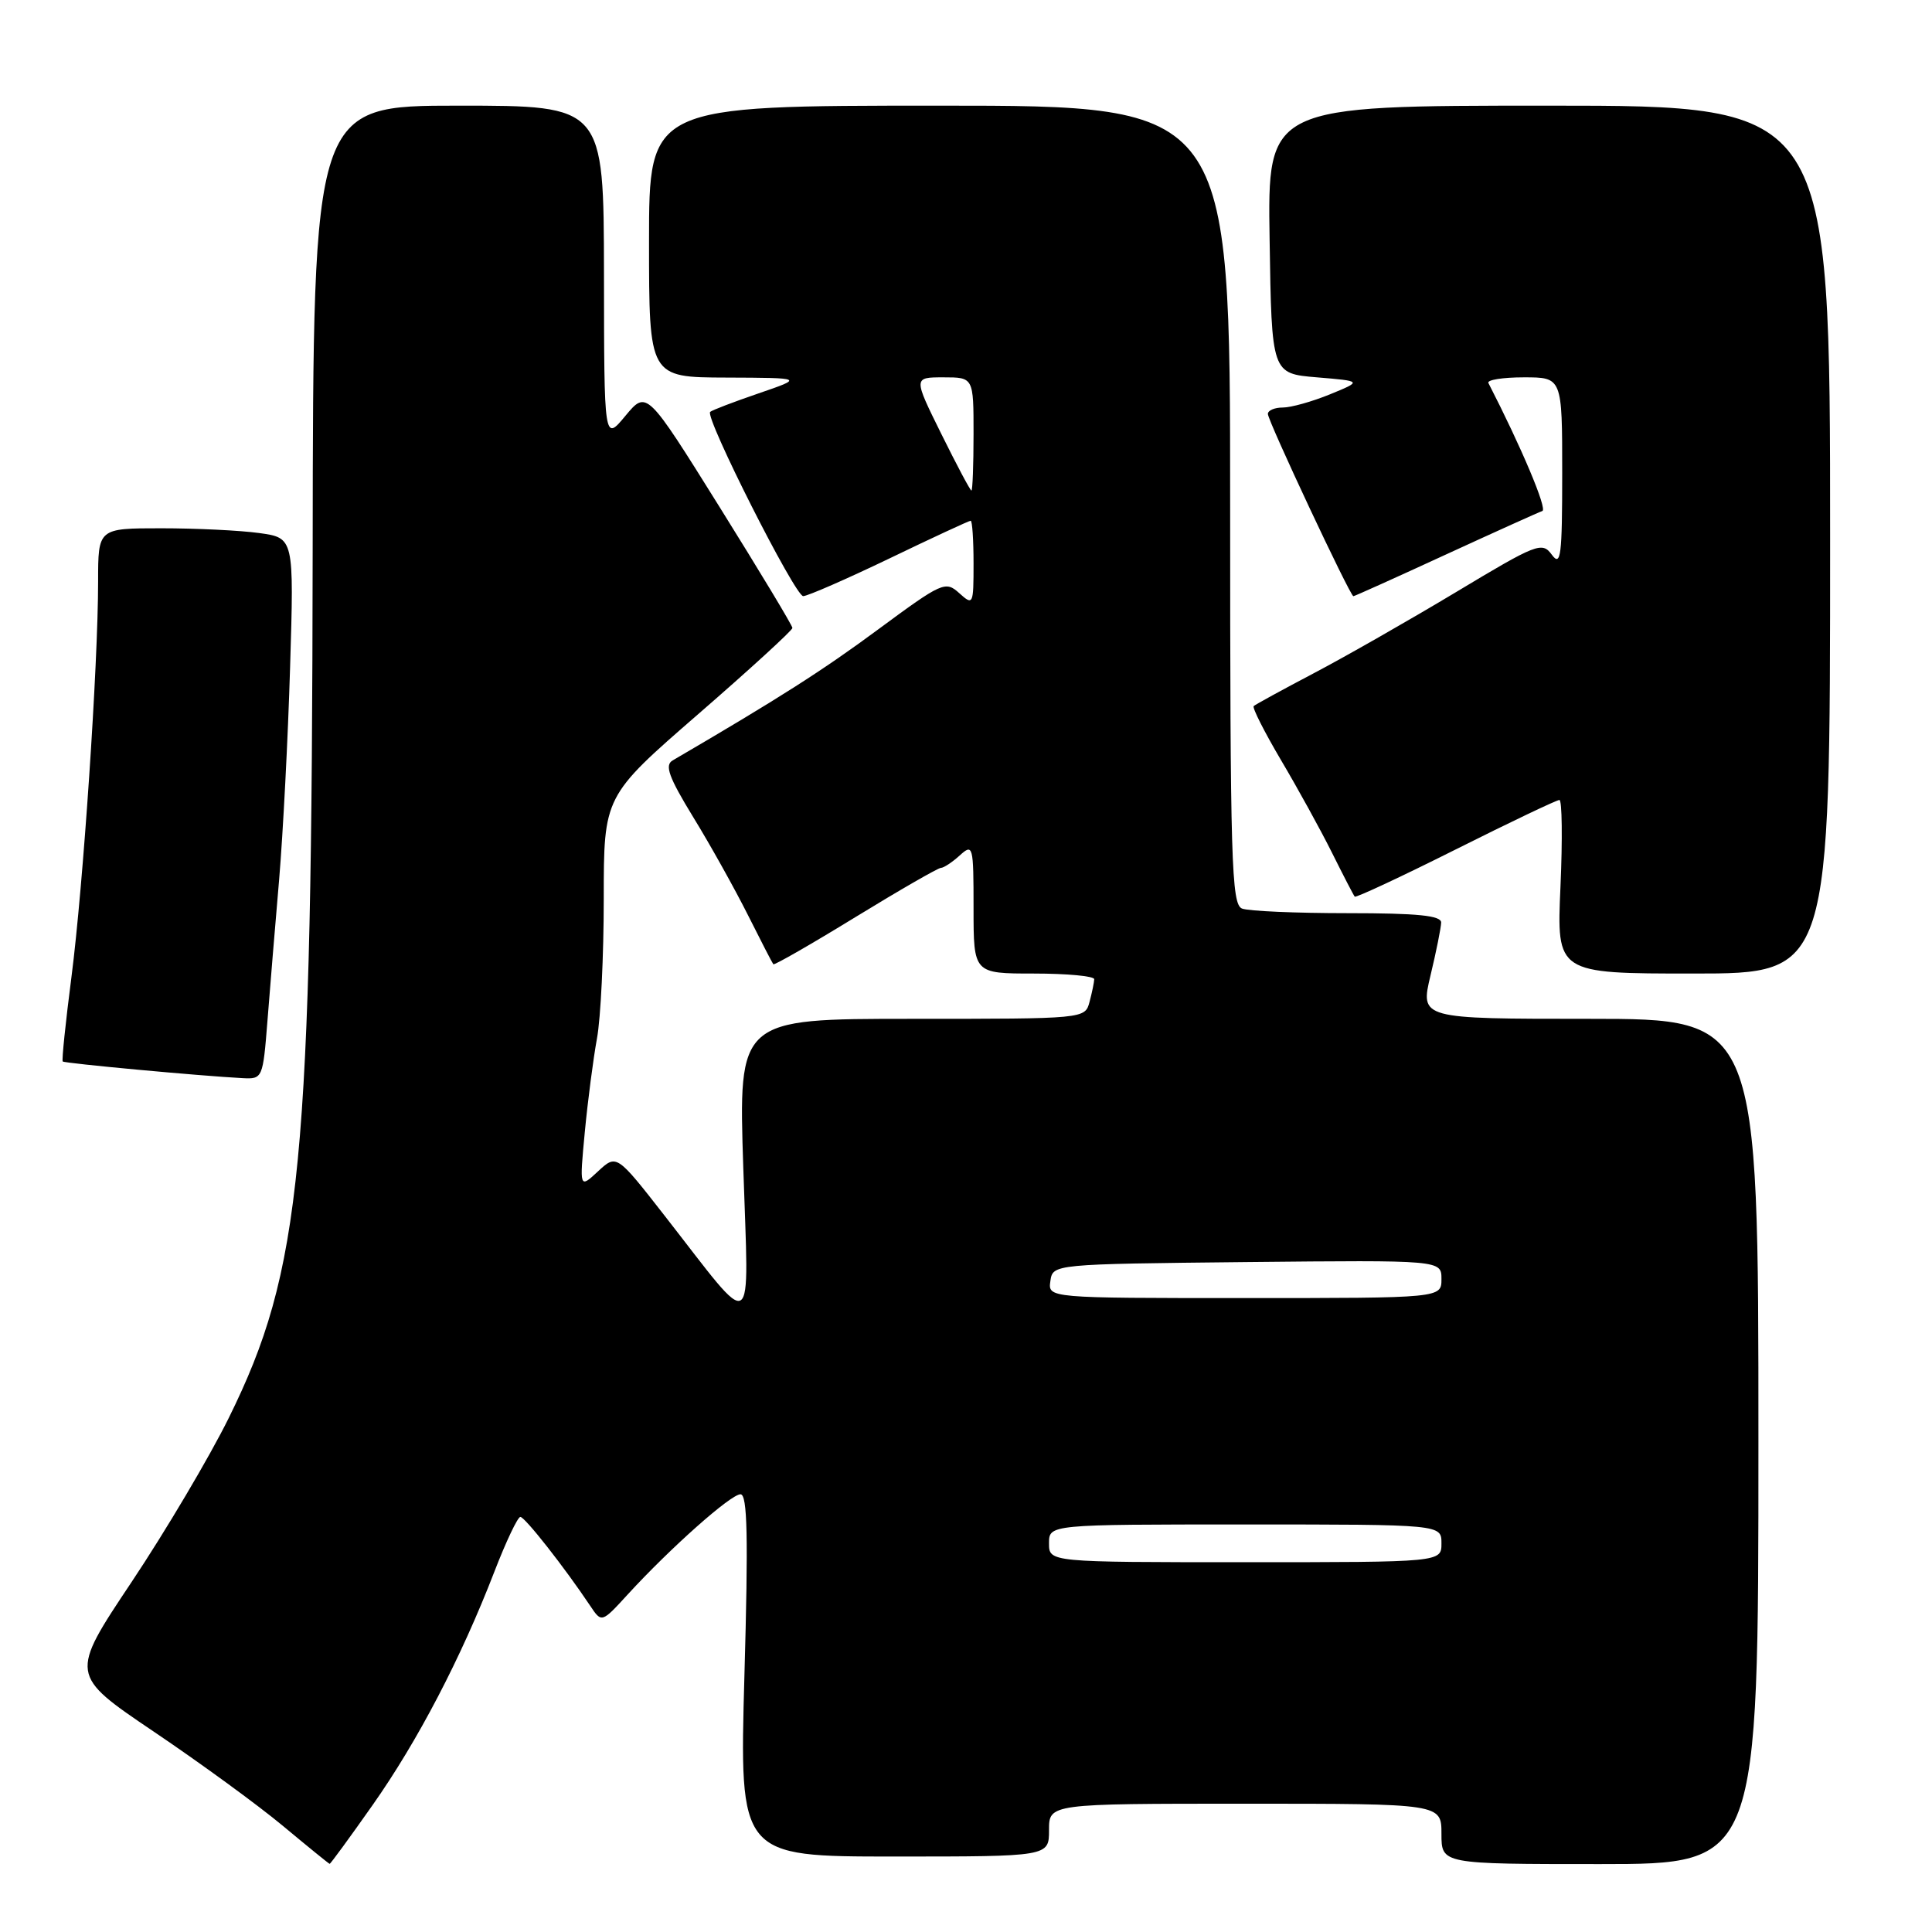 <?xml version="1.0" encoding="UTF-8" standalone="no"?>
<!DOCTYPE svg PUBLIC "-//W3C//DTD SVG 1.1//EN" "http://www.w3.org/Graphics/SVG/1.1/DTD/svg11.dtd" >
<svg xmlns="http://www.w3.org/2000/svg" xmlns:xlink="http://www.w3.org/1999/xlink" version="1.1" viewBox="0 0 256 256">
 <g >
 <path fill="currentColor"
d=" M 49.38 239.17 C 55.35 230.69 61.08 219.72 65.51 208.25 C 67.05 204.26 68.60 201.00 68.95 201.00 C 69.55 201.00 74.79 207.67 78.20 212.77 C 79.72 215.05 79.72 215.05 83.18 211.27 C 88.84 205.10 96.83 198.00 98.12 198.00 C 99.04 198.00 99.16 203.61 98.64 222.00 C 97.97 246.00 97.97 246.00 118.48 246.00 C 139.00 246.00 139.00 246.00 139.00 242.50 C 139.00 239.00 139.00 239.00 165.00 239.00 C 191.00 239.00 191.00 239.00 191.00 243.00 C 191.00 247.00 191.00 247.00 212.00 247.00 C 233.00 247.00 233.00 247.00 233.00 191.00 C 233.00 135.00 233.00 135.00 210.59 135.00 C 188.18 135.00 188.18 135.00 189.55 129.25 C 190.31 126.09 190.94 122.94 190.96 122.25 C 190.99 121.32 187.87 121.00 178.58 121.00 C 171.75 121.00 165.45 120.73 164.58 120.39 C 163.17 119.85 163.00 114.20 163.00 66.89 C 163.00 14.00 163.00 14.00 124.50 14.00 C 86.00 14.00 86.00 14.00 86.00 32.00 C 86.00 50.00 86.00 50.00 96.25 50.03 C 106.50 50.07 106.50 50.07 100.50 52.13 C 97.20 53.26 94.32 54.36 94.10 54.58 C 93.37 55.29 105.35 79.00 106.43 78.99 C 107.02 78.98 112.17 76.73 117.87 73.99 C 123.57 71.24 128.41 69.00 128.62 69.00 C 128.83 69.00 129.00 71.54 129.00 74.65 C 129.00 80.15 128.95 80.26 127.10 78.59 C 125.28 76.94 124.83 77.15 116.39 83.38 C 109.04 88.82 103.19 92.55 89.13 100.76 C 88.04 101.39 88.62 102.98 91.84 108.25 C 94.10 111.92 97.35 117.76 99.09 121.22 C 100.82 124.67 102.34 127.62 102.47 127.77 C 102.60 127.92 107.50 125.11 113.35 121.52 C 119.21 117.93 124.31 115.00 124.67 115.00 C 125.04 115.00 126.17 114.26 127.17 113.35 C 128.93 111.75 129.00 112.02 129.00 120.35 C 129.00 129.00 129.00 129.00 137.00 129.00 C 141.40 129.00 144.99 129.34 144.99 129.75 C 144.98 130.16 144.70 131.51 144.37 132.75 C 143.77 135.00 143.77 135.00 120.81 135.00 C 97.84 135.00 97.84 135.00 98.49 154.75 C 99.22 177.41 100.29 176.75 88.10 161.13 C 81.70 152.93 81.70 152.93 79.24 155.21 C 76.78 157.50 76.78 157.50 77.49 150.00 C 77.88 145.88 78.61 140.30 79.10 137.61 C 79.60 134.93 80.00 126.60 80.00 119.11 C 80.00 105.50 80.00 105.50 92.50 94.64 C 99.38 88.67 105.00 83.52 105.00 83.21 C 105.00 82.89 100.65 75.68 95.34 67.17 C 85.69 51.71 85.69 51.71 82.87 55.10 C 80.05 58.50 80.05 58.50 80.03 36.25 C 80.00 14.00 80.00 14.00 60.75 14.00 C 41.50 14.00 41.50 14.00 41.43 72.75 C 41.33 154.40 39.99 168.30 30.30 187.91 C 27.74 193.09 21.95 202.86 17.44 209.62 C 9.23 221.92 9.23 221.92 20.36 229.44 C 26.49 233.57 34.20 239.20 37.50 241.95 C 40.80 244.70 43.58 246.96 43.68 246.97 C 43.78 246.99 46.35 243.48 49.38 239.17 Z  M 35.44 135.25 C 35.77 130.99 36.47 122.55 36.99 116.50 C 37.50 110.45 38.16 97.80 38.44 88.38 C 38.96 71.27 38.96 71.27 34.34 70.63 C 31.80 70.28 25.96 70.00 21.36 70.00 C 13.00 70.00 13.00 70.00 13.00 77.04 C 13.00 88.13 11.02 117.43 9.47 129.44 C 8.69 135.46 8.17 140.50 8.31 140.65 C 8.56 140.90 26.57 142.57 32.16 142.86 C 34.79 143.00 34.84 142.87 35.44 135.25 Z  M 242.50 71.50 C 242.50 14.00 242.50 14.00 205.23 14.00 C 167.95 14.00 167.95 14.00 168.23 31.75 C 168.50 49.50 168.50 49.50 174.50 50.00 C 180.50 50.50 180.50 50.50 176.23 52.25 C 173.88 53.21 171.07 54.00 169.98 54.00 C 168.89 54.00 168.00 54.38 168.00 54.85 C 168.00 55.77 178.90 79.00 179.33 79.00 C 179.48 79.00 184.97 76.53 191.54 73.50 C 198.11 70.48 203.89 67.87 204.37 67.71 C 205.06 67.48 201.59 59.25 197.22 50.75 C 197.01 50.34 199.12 50.00 201.92 50.00 C 207.00 50.00 207.00 50.00 207.00 62.69 C 207.00 73.67 206.82 75.13 205.63 73.51 C 204.34 71.74 203.67 72.00 192.91 78.47 C 186.66 82.22 178.16 87.07 174.02 89.24 C 169.88 91.42 166.33 93.36 166.12 93.56 C 165.91 93.77 167.54 96.99 169.74 100.72 C 171.95 104.45 174.99 109.97 176.50 113.00 C 178.01 116.03 179.36 118.64 179.51 118.81 C 179.66 118.98 185.68 116.17 192.88 112.56 C 200.08 108.95 206.27 106.00 206.63 106.00 C 206.98 106.00 207.05 111.17 206.77 117.50 C 206.26 129.00 206.26 129.00 224.38 129.00 C 242.50 129.00 242.50 129.00 242.50 71.50 Z  M 139.00 204.50 C 139.00 202.00 139.00 202.00 165.00 202.00 C 191.00 202.00 191.00 202.00 191.00 204.50 C 191.00 207.00 191.00 207.00 165.00 207.00 C 139.00 207.00 139.00 207.00 139.00 204.50 Z  M 139.18 169.75 C 139.50 167.50 139.50 167.50 165.25 167.23 C 191.00 166.97 191.00 166.97 191.00 169.48 C 191.00 172.00 191.00 172.00 164.93 172.00 C 138.86 172.00 138.86 172.00 139.18 169.75 Z  M 124.73 57.50 C 121.02 50.00 121.02 50.00 125.01 50.00 C 129.00 50.00 129.00 50.00 129.00 57.50 C 129.00 61.62 128.87 65.00 128.72 65.00 C 128.56 65.00 126.77 61.62 124.73 57.50 Z "/>
</g>
</svg>